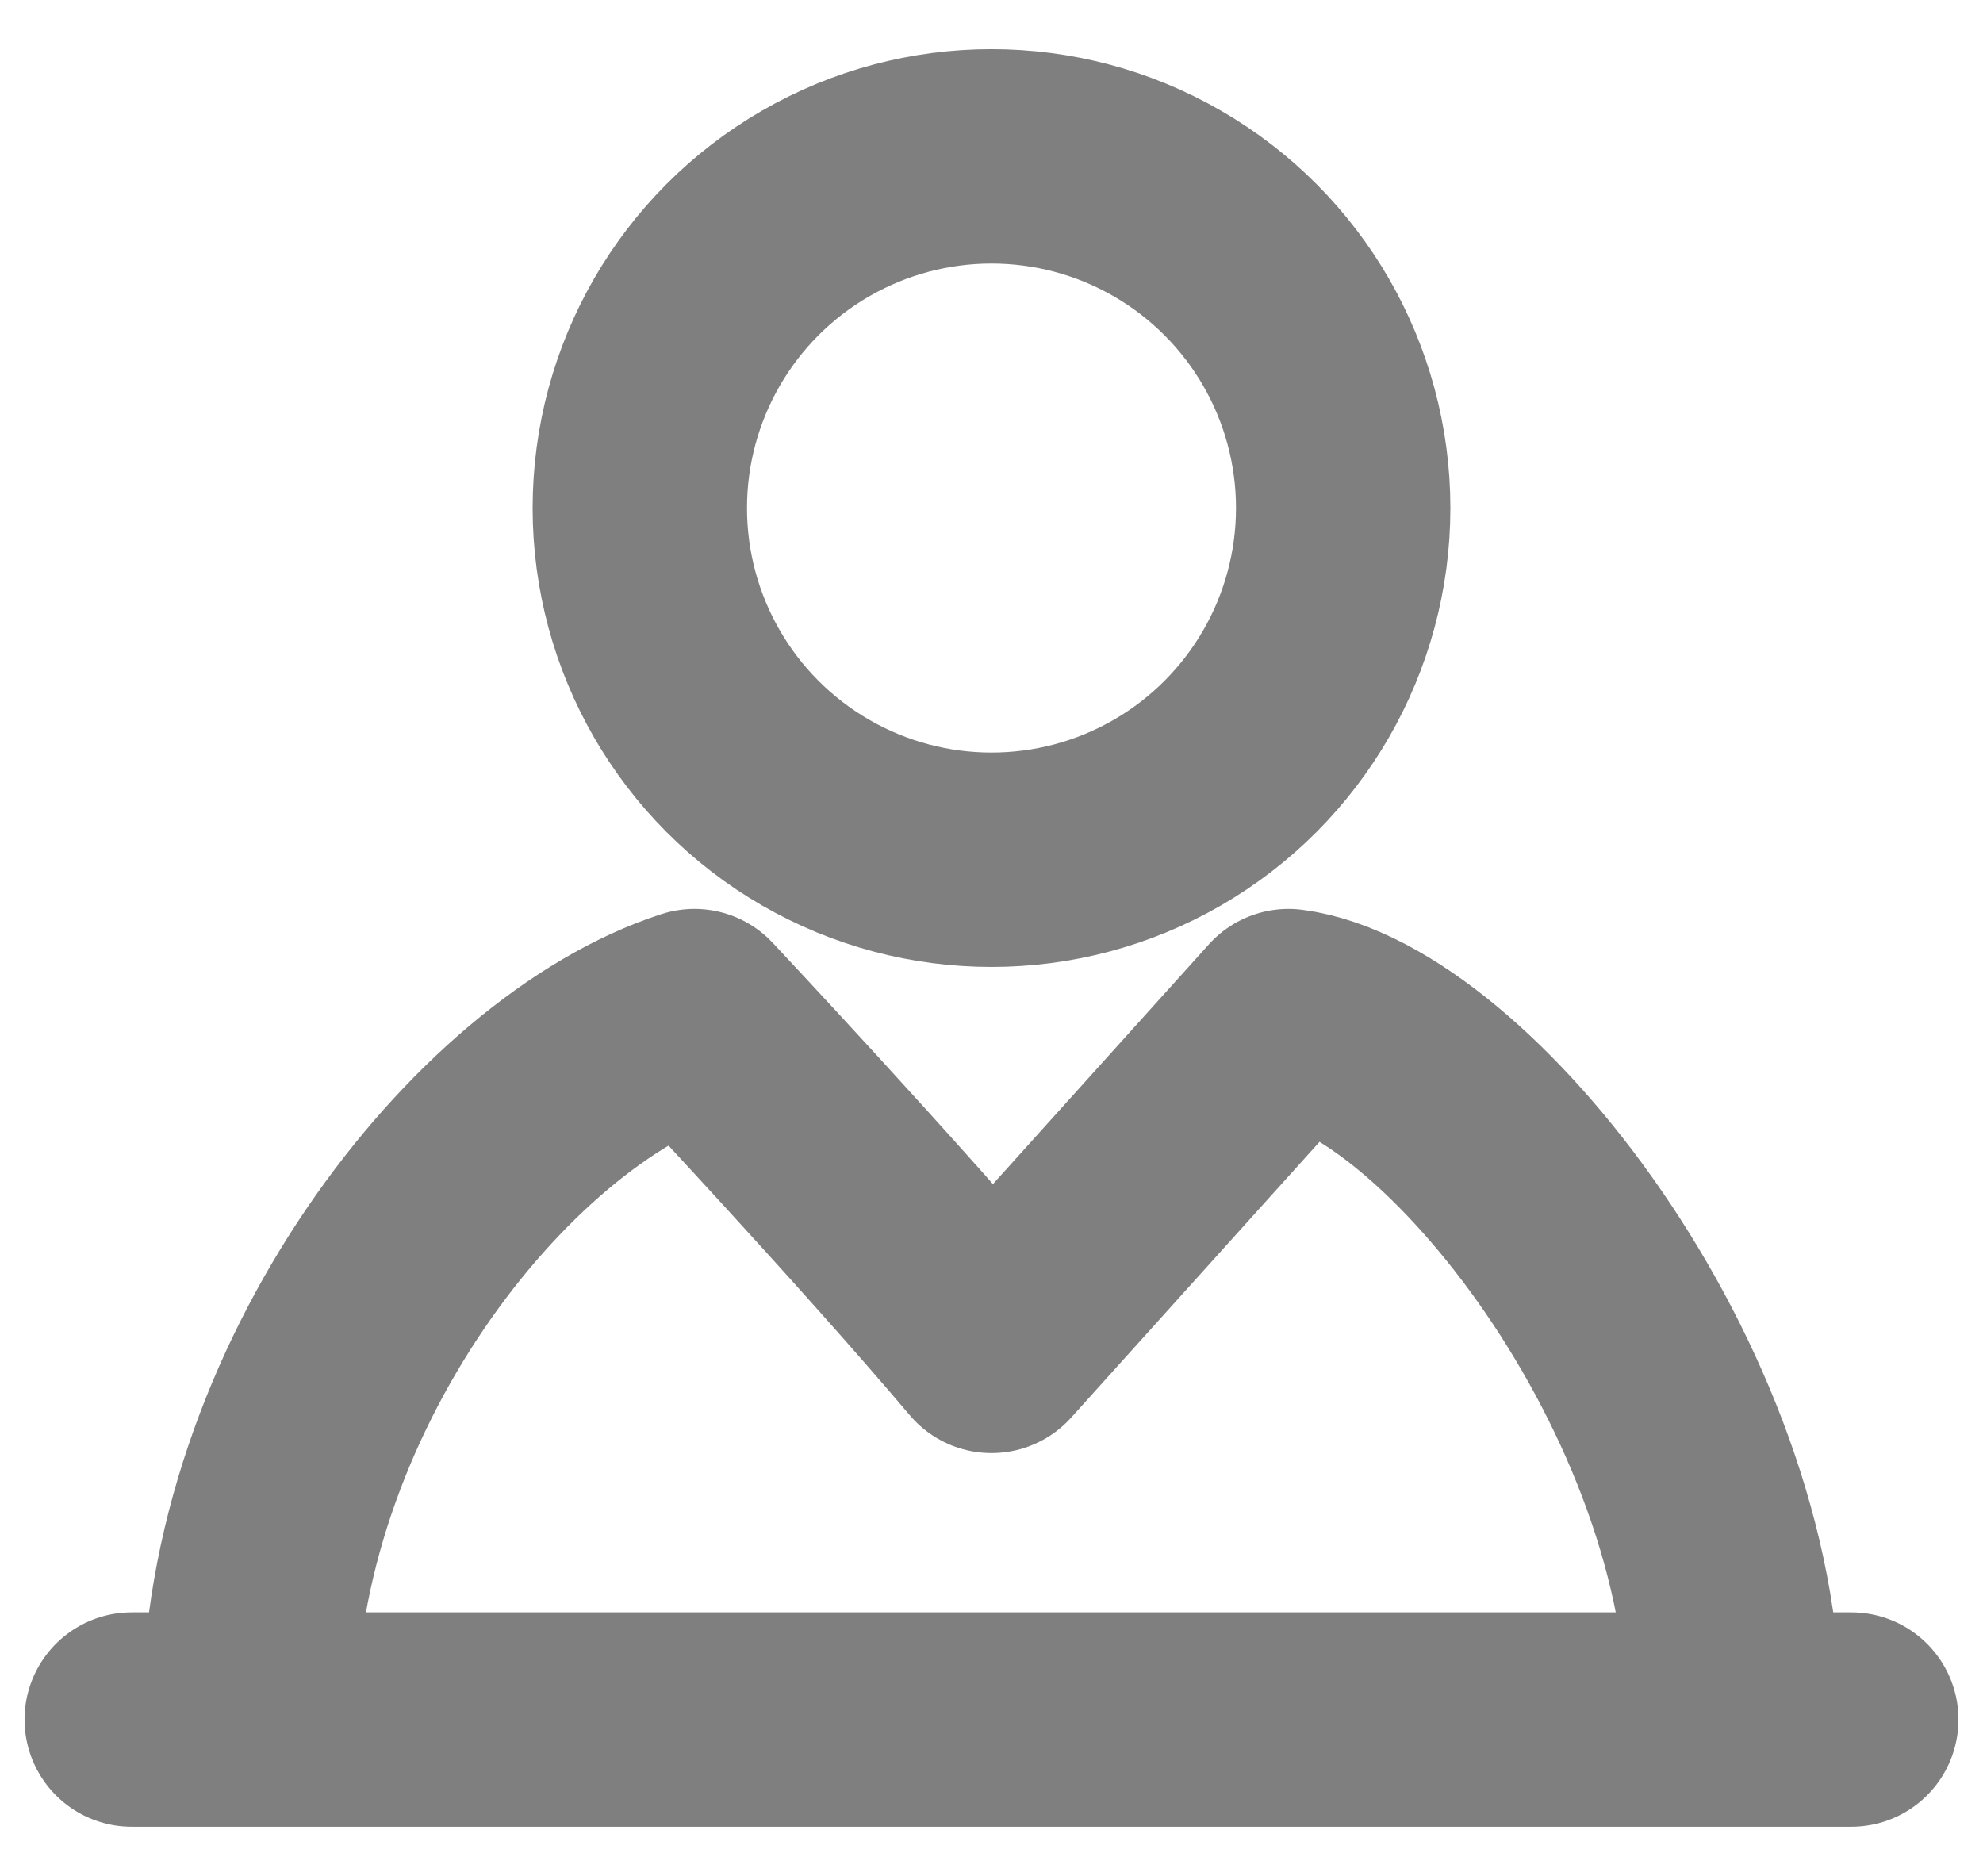 <svg width="37" height="35" viewBox="0 0 37 35" fill="none" xmlns="http://www.w3.org/2000/svg">
<g opacity="0.5">
<ellipse cx="18.5" cy="9.479" rx="6.562" ry="6.562" stroke="black" stroke-width="4" stroke-linejoin="round"/>
<path d="M4.646 32.083C4.646 25.931 9.148 20.189 12.958 18.958C12.958 18.958 16.422 22.65 18.5 25.111L24.042 18.958C27.159 19.368 32.354 25.931 32.354 32.083" stroke="black" stroke-width="4" stroke-linejoin="round"/>
<path d="M2.458 32.083L34.542 32.083" stroke="black" stroke-width="4" stroke-linecap="round" stroke-linejoin="round"/>
</g>
</svg>
